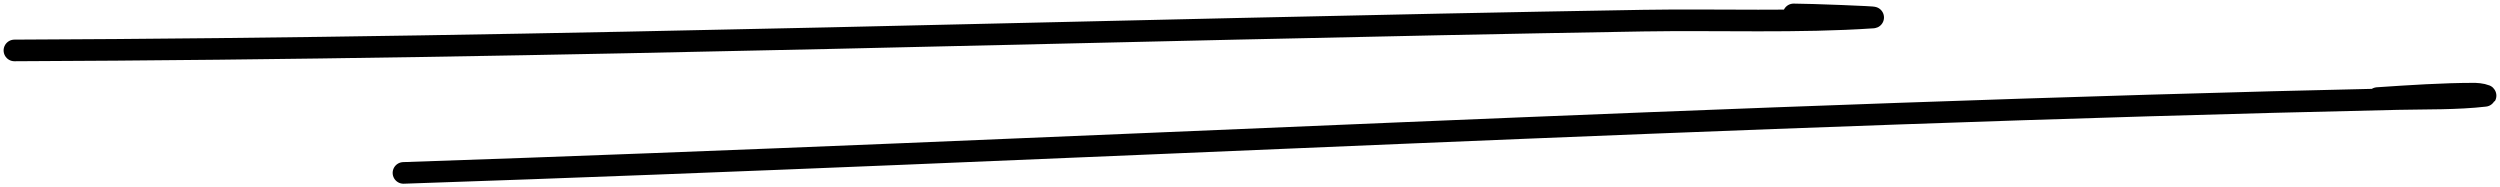 <svg width="347" height="26" viewBox="0 0 347 26" fill="none" xmlns="http://www.w3.org/2000/svg">
<path d="M2 7C77.382 6.708 152.754 4.126 228.089 2.864C238.451 2.691 249.668 3.137 259.954 2.432C260.74 2.378 251.18 2 248.953 2" stroke="black" stroke-width="3" stroke-linecap="round"/>
<path d="M56 24C148.294 20.897 240.378 15.793 332.786 13.747C336.687 13.661 341.024 13.757 344.9 13.306C345.372 13.251 344.051 13 343.568 13C339.022 13 334.493 13.31 329.995 13.611" stroke="black" stroke-width="3" stroke-linecap="round"/>
</svg>
